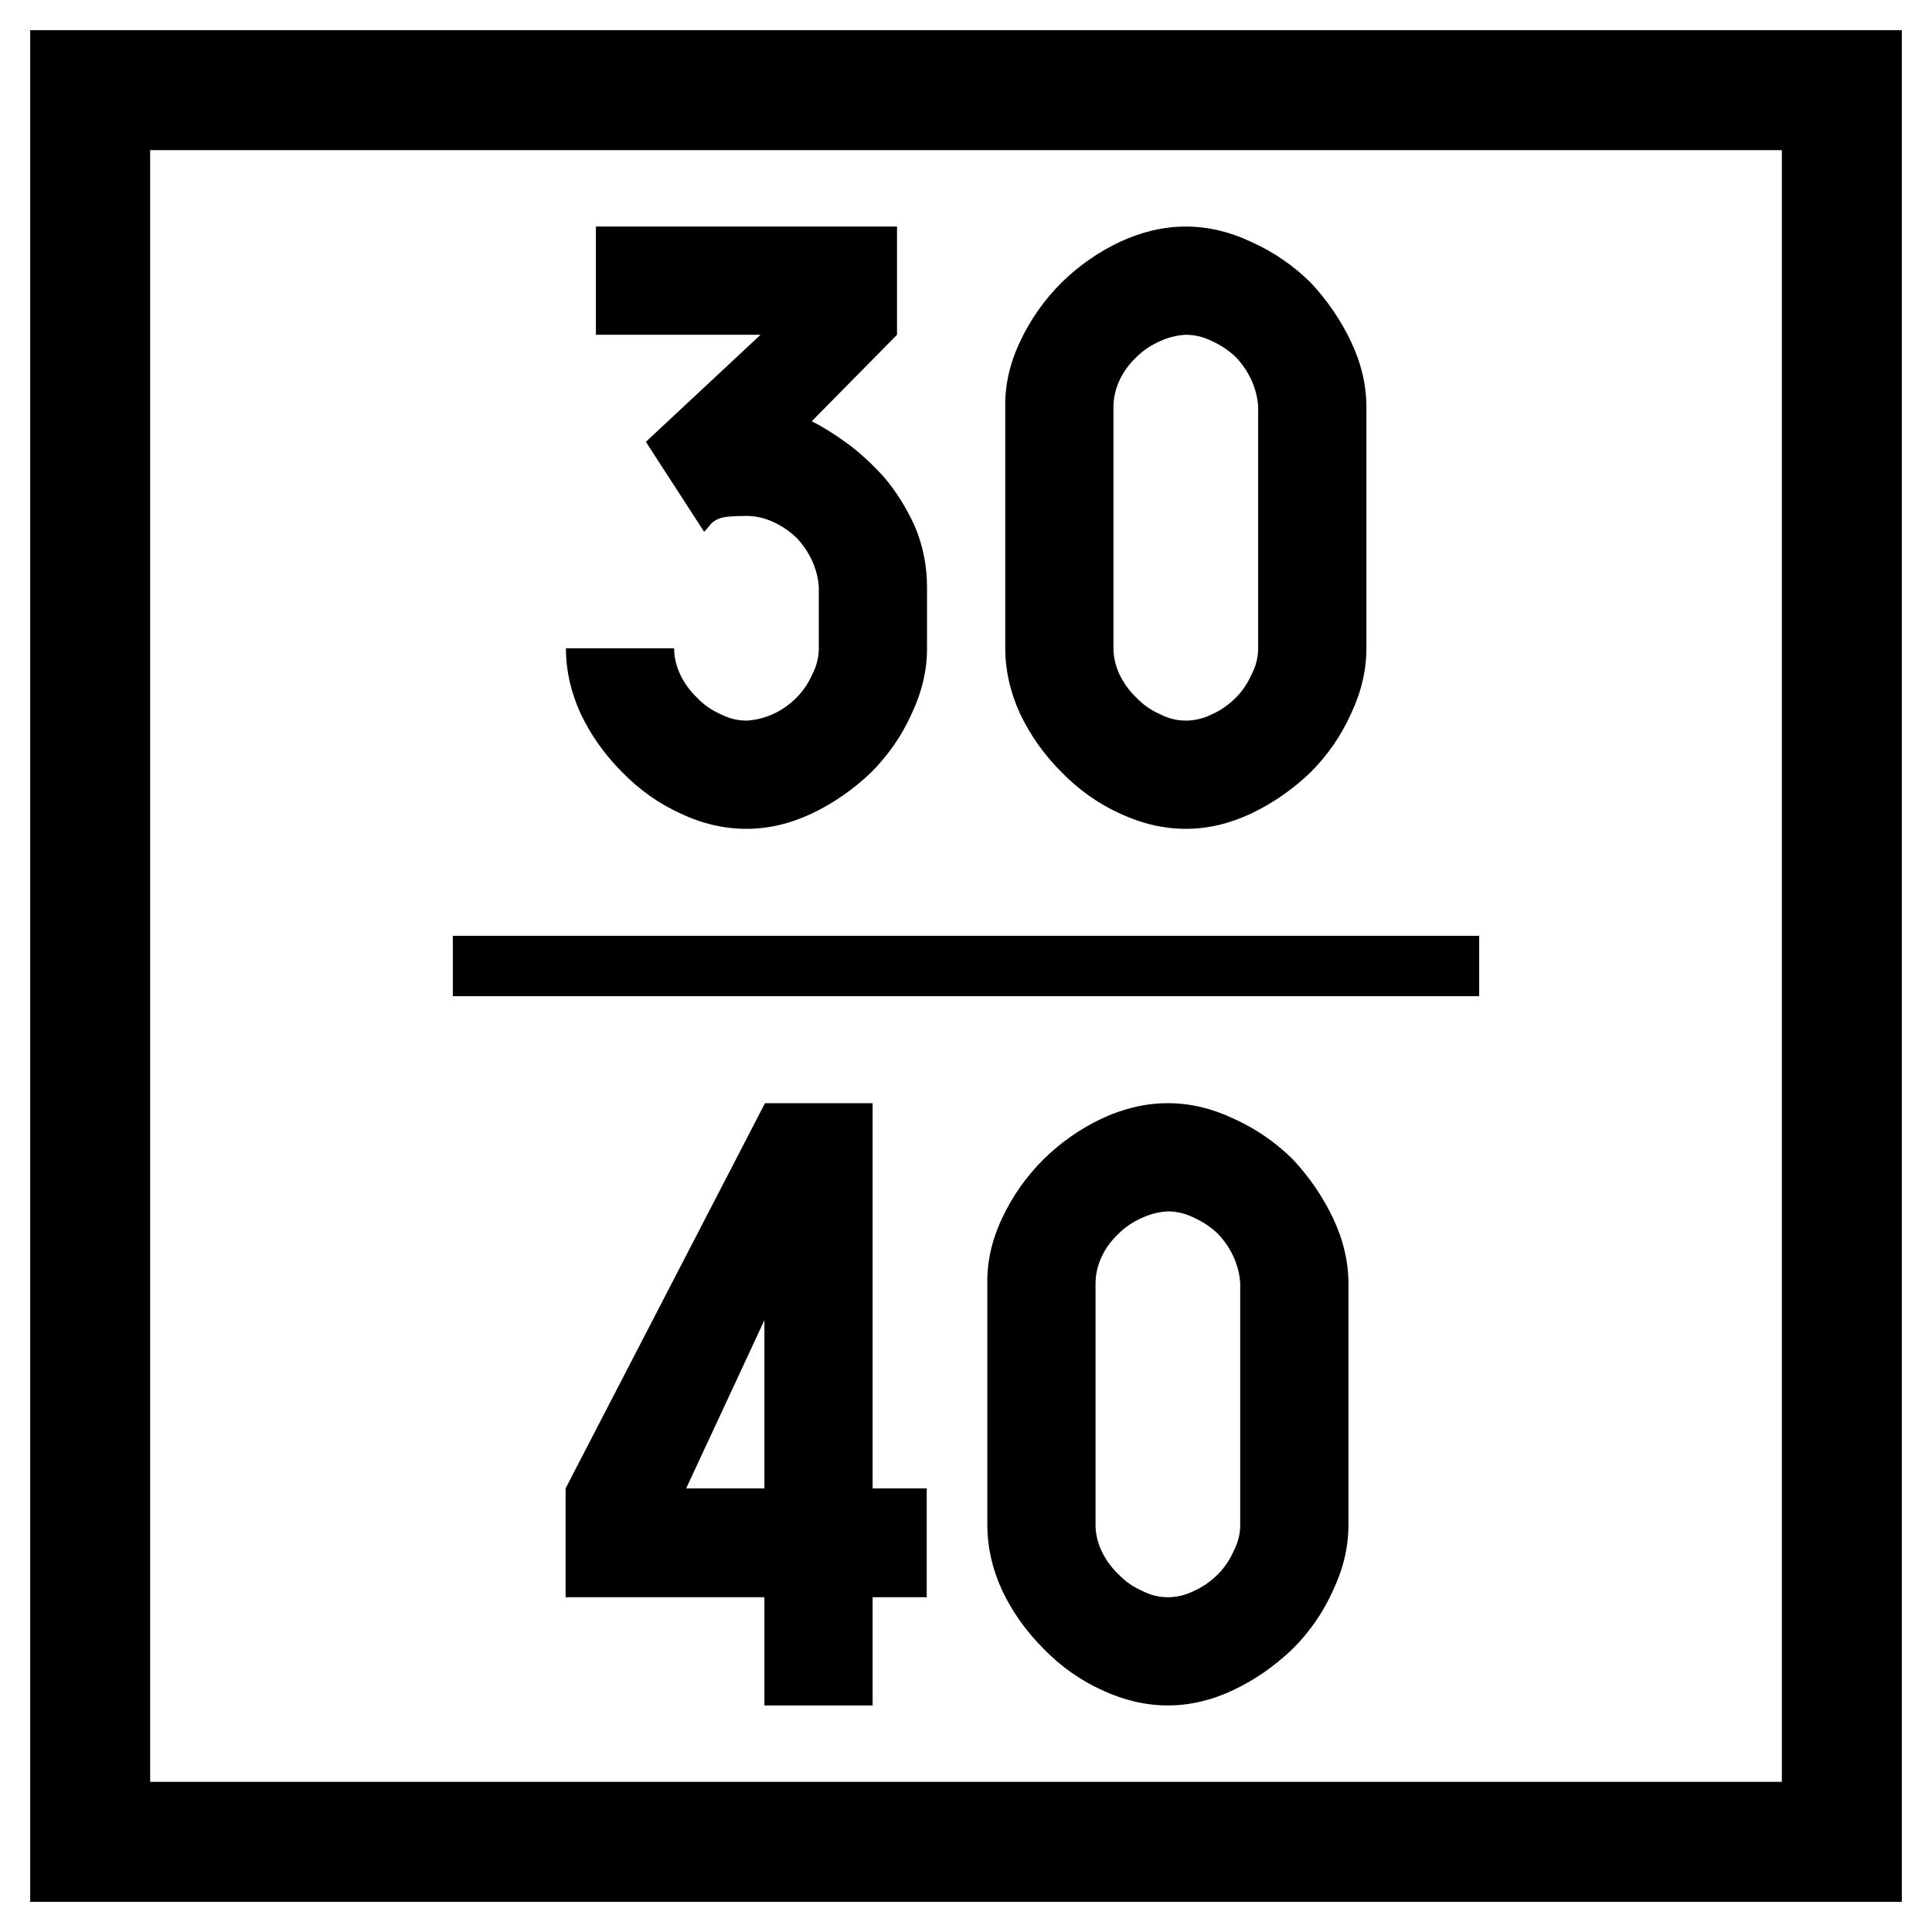 <svg xmlns="http://www.w3.org/2000/svg" width="64" height="64"><path d="M-42.268-5.158h64v64h-64z" style="fill:#fff;fill-opacity:1;fill-rule:nonzero;stroke:none;stroke-width:.637" transform="translate(42.268 5.158)"/><path d="M-39.281-2.171h58.026v58.026h-58.026z" style="fill:none;stroke:#000;stroke-width:3.974;stroke-miterlimit:4;stroke-dasharray:none;stroke-opacity:1" transform="translate(42.268 5.158)"/><g style="font-style:normal;font-variant:normal;font-weight:400;font-stretch:normal;font-size:19.951px;line-height:1.45;font-family:Roboto;font-variant-ligatures:normal;font-variant-caps:normal;font-variant-numeric:normal;font-feature-settings:normal;text-align:start;letter-spacing:0;word-spacing:0;writing-mode:lr-tb;text-anchor:start;fill:#000;fill-opacity:1;stroke:none;stroke-width:2.494"><path d="M137.447 15.932v-3.585h-9.975v3.585h5.455l-3.8 3.546 1.93 2.98q.039-.038.156-.175.136-.194.37-.272.214-.078.877-.078.448 0 .876.195.429.194.78.526.33.35.526.779.195.448.214.877v2.007q0 .448-.214.857-.195.448-.526.78-.351.35-.78.545-.448.195-.876.214-.449 0-.858-.214-.448-.195-.78-.546-.35-.331-.564-.78-.195-.428-.195-.856h-3.585q0 1.09.487 2.162.507 1.072 1.383 1.949.858.876 1.93 1.364 1.071.506 2.182.506 1.09 0 2.162-.506 1.072-.507 1.968-1.364.857-.858 1.345-1.949.506-1.071.506-2.162V24.31q0-1.091-.41-2.046-.428-.935-1.032-1.637-.643-.701-1.247-1.13-.623-.448-1.13-.701zm9.567 16.366q1.091 0 2.163-.506 1.071-.507 1.968-1.364.857-.858 1.344-1.949.507-1.071.507-2.162v-7.989q0-1.09-.507-2.162t-1.344-1.968q-.877-.858-1.968-1.345-1.072-.506-2.163-.506t-2.182.506q-1.072.507-1.93 1.345-.876.876-1.382 1.968-.507 1.071-.488 2.162v7.989q0 1.09.488 2.162.506 1.072 1.383 1.949.857.876 1.929 1.364 1.09.506 2.182.506m0-3.585q-.448 0-.857-.214-.448-.195-.78-.546-.35-.331-.565-.78-.195-.428-.195-.856v-7.989q0-.448.195-.876.195-.43.565-.78.332-.331.78-.526.428-.195.857-.214.448 0 .877.214.428.195.78.526.33.35.525.78.195.448.214.876v7.989q0 .448-.214.857-.195.448-.526.78-.35.35-.78.545-.428.214-.876.214m-13.96 25.434h-2.592l2.592-5.572zm-6.586 0v3.605h6.586v3.585h3.585v-3.585h1.792v-3.605h-1.792V41.386h-3.566zm19.952 7.19q1.09 0 2.162-.507 1.072-.506 1.968-1.363.858-.858 1.345-1.949.506-1.071.506-2.163v-7.988q0-1.091-.506-2.163-.507-1.071-1.345-1.967-.876-.858-1.968-1.345-1.071-.506-2.162-.506t-2.182.506q-1.072.507-1.93 1.345-.876.876-1.383 1.967-.506 1.072-.487 2.163v7.988q0 1.092.487 2.163.507 1.072 1.384 1.949.857.876 1.929 1.363 1.09.507 2.182.507m0-3.585q-.448 0-.858-.214-.448-.195-.779-.546-.35-.331-.565-.78-.195-.428-.195-.857v-7.988q0-.448.195-.877.195-.428.565-.779.331-.331.78-.526.428-.195.857-.214.448 0 .876.214.43.195.78.526.331.35.526.78.195.447.214.876v7.988q0 .449-.214.858-.195.448-.526.78-.35.35-.78.545-.428.214-.876.214" aria-label="30 40" style="font-style:normal;font-variant:normal;font-weight:400;font-stretch:normal;font-family:PoliceSNCF;text-align:center;text-anchor:middle;stroke-width:2.494" transform="translate(-107.732 -4.842)"/></g><path d="M122.732 36.842h34" style="fill:none;stroke:#000;stroke-width:2;stroke-linecap:butt;stroke-linejoin:miter;stroke-miterlimit:4;stroke-dasharray:none;stroke-opacity:1" transform="translate(-107.732 -4.842)"/></svg>